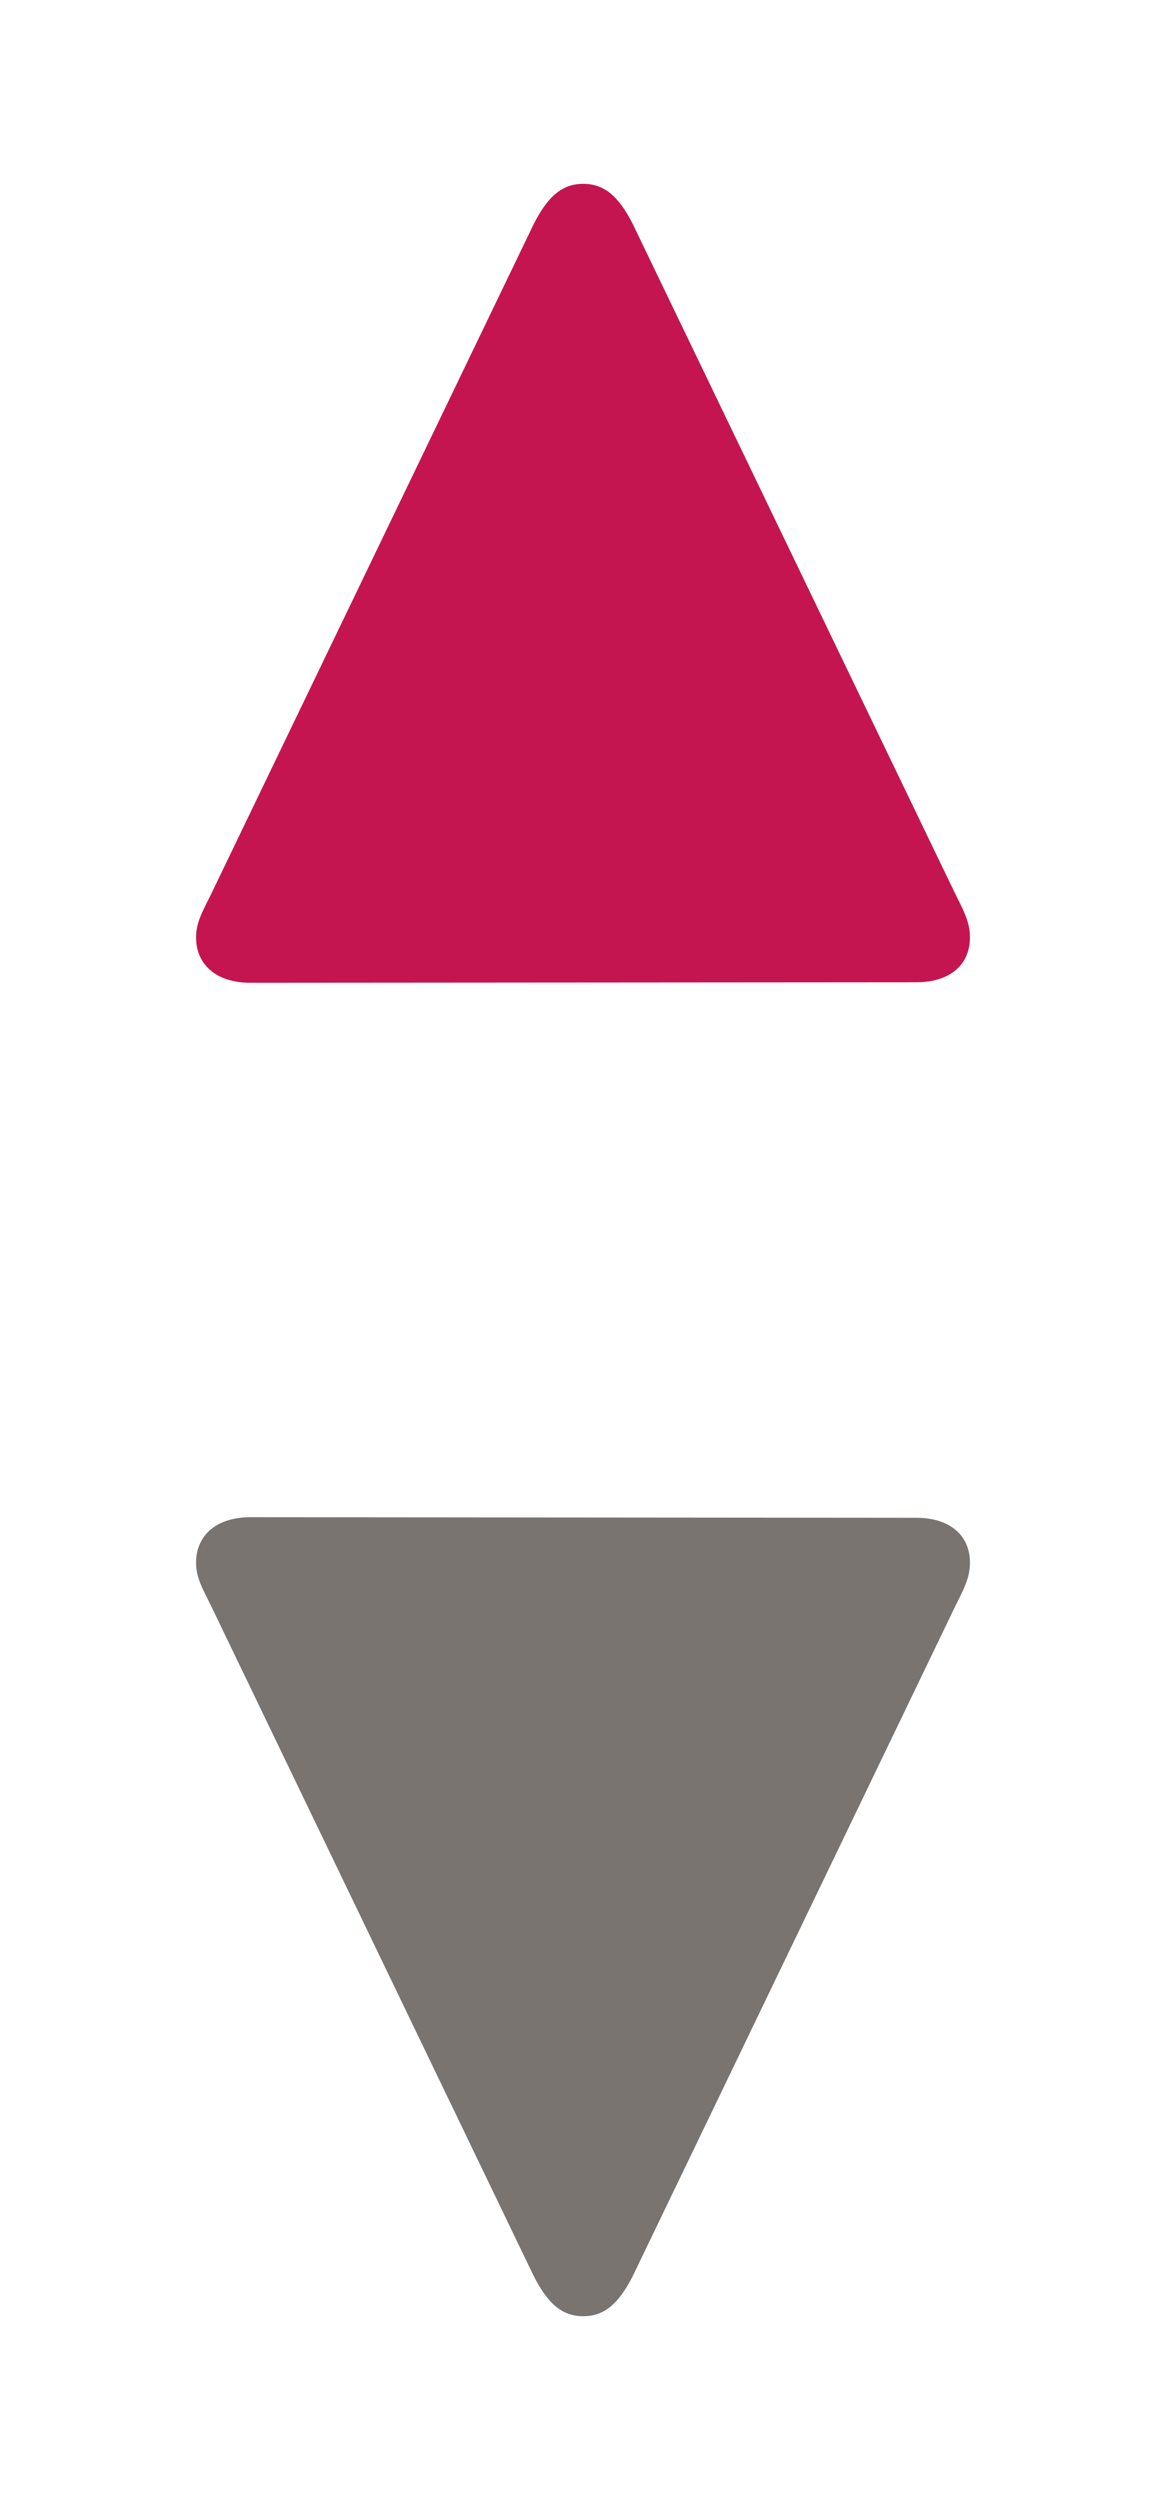 <svg width="14" height="30" viewBox="0 0 14 30" fill="none" xmlns="http://www.w3.org/2000/svg">
<path d="M11.646 11.248C11.646 11.073 11.578 10.941 11.477 10.741L7.598 2.689C7.423 2.344 7.247 2.206 7.003 2.206C6.759 2.206 6.583 2.344 6.408 2.689L2.529 10.741C2.429 10.941 2.354 11.073 2.354 11.248C2.354 11.58 2.604 11.793 3.005 11.793L11.001 11.787C11.402 11.787 11.646 11.58 11.646 11.248Z" fill="#C51550"/>
<path d="M11.646 18.752C11.646 18.927 11.578 19.059 11.477 19.259L7.598 27.311C7.423 27.656 7.247 27.794 7.003 27.794C6.759 27.794 6.583 27.656 6.408 27.311L2.529 19.259C2.429 19.059 2.354 18.927 2.354 18.752C2.354 18.42 2.604 18.206 3.005 18.206L11.001 18.213C11.402 18.213 11.646 18.42 11.646 18.752Z" fill="#797470"/>
</svg>
